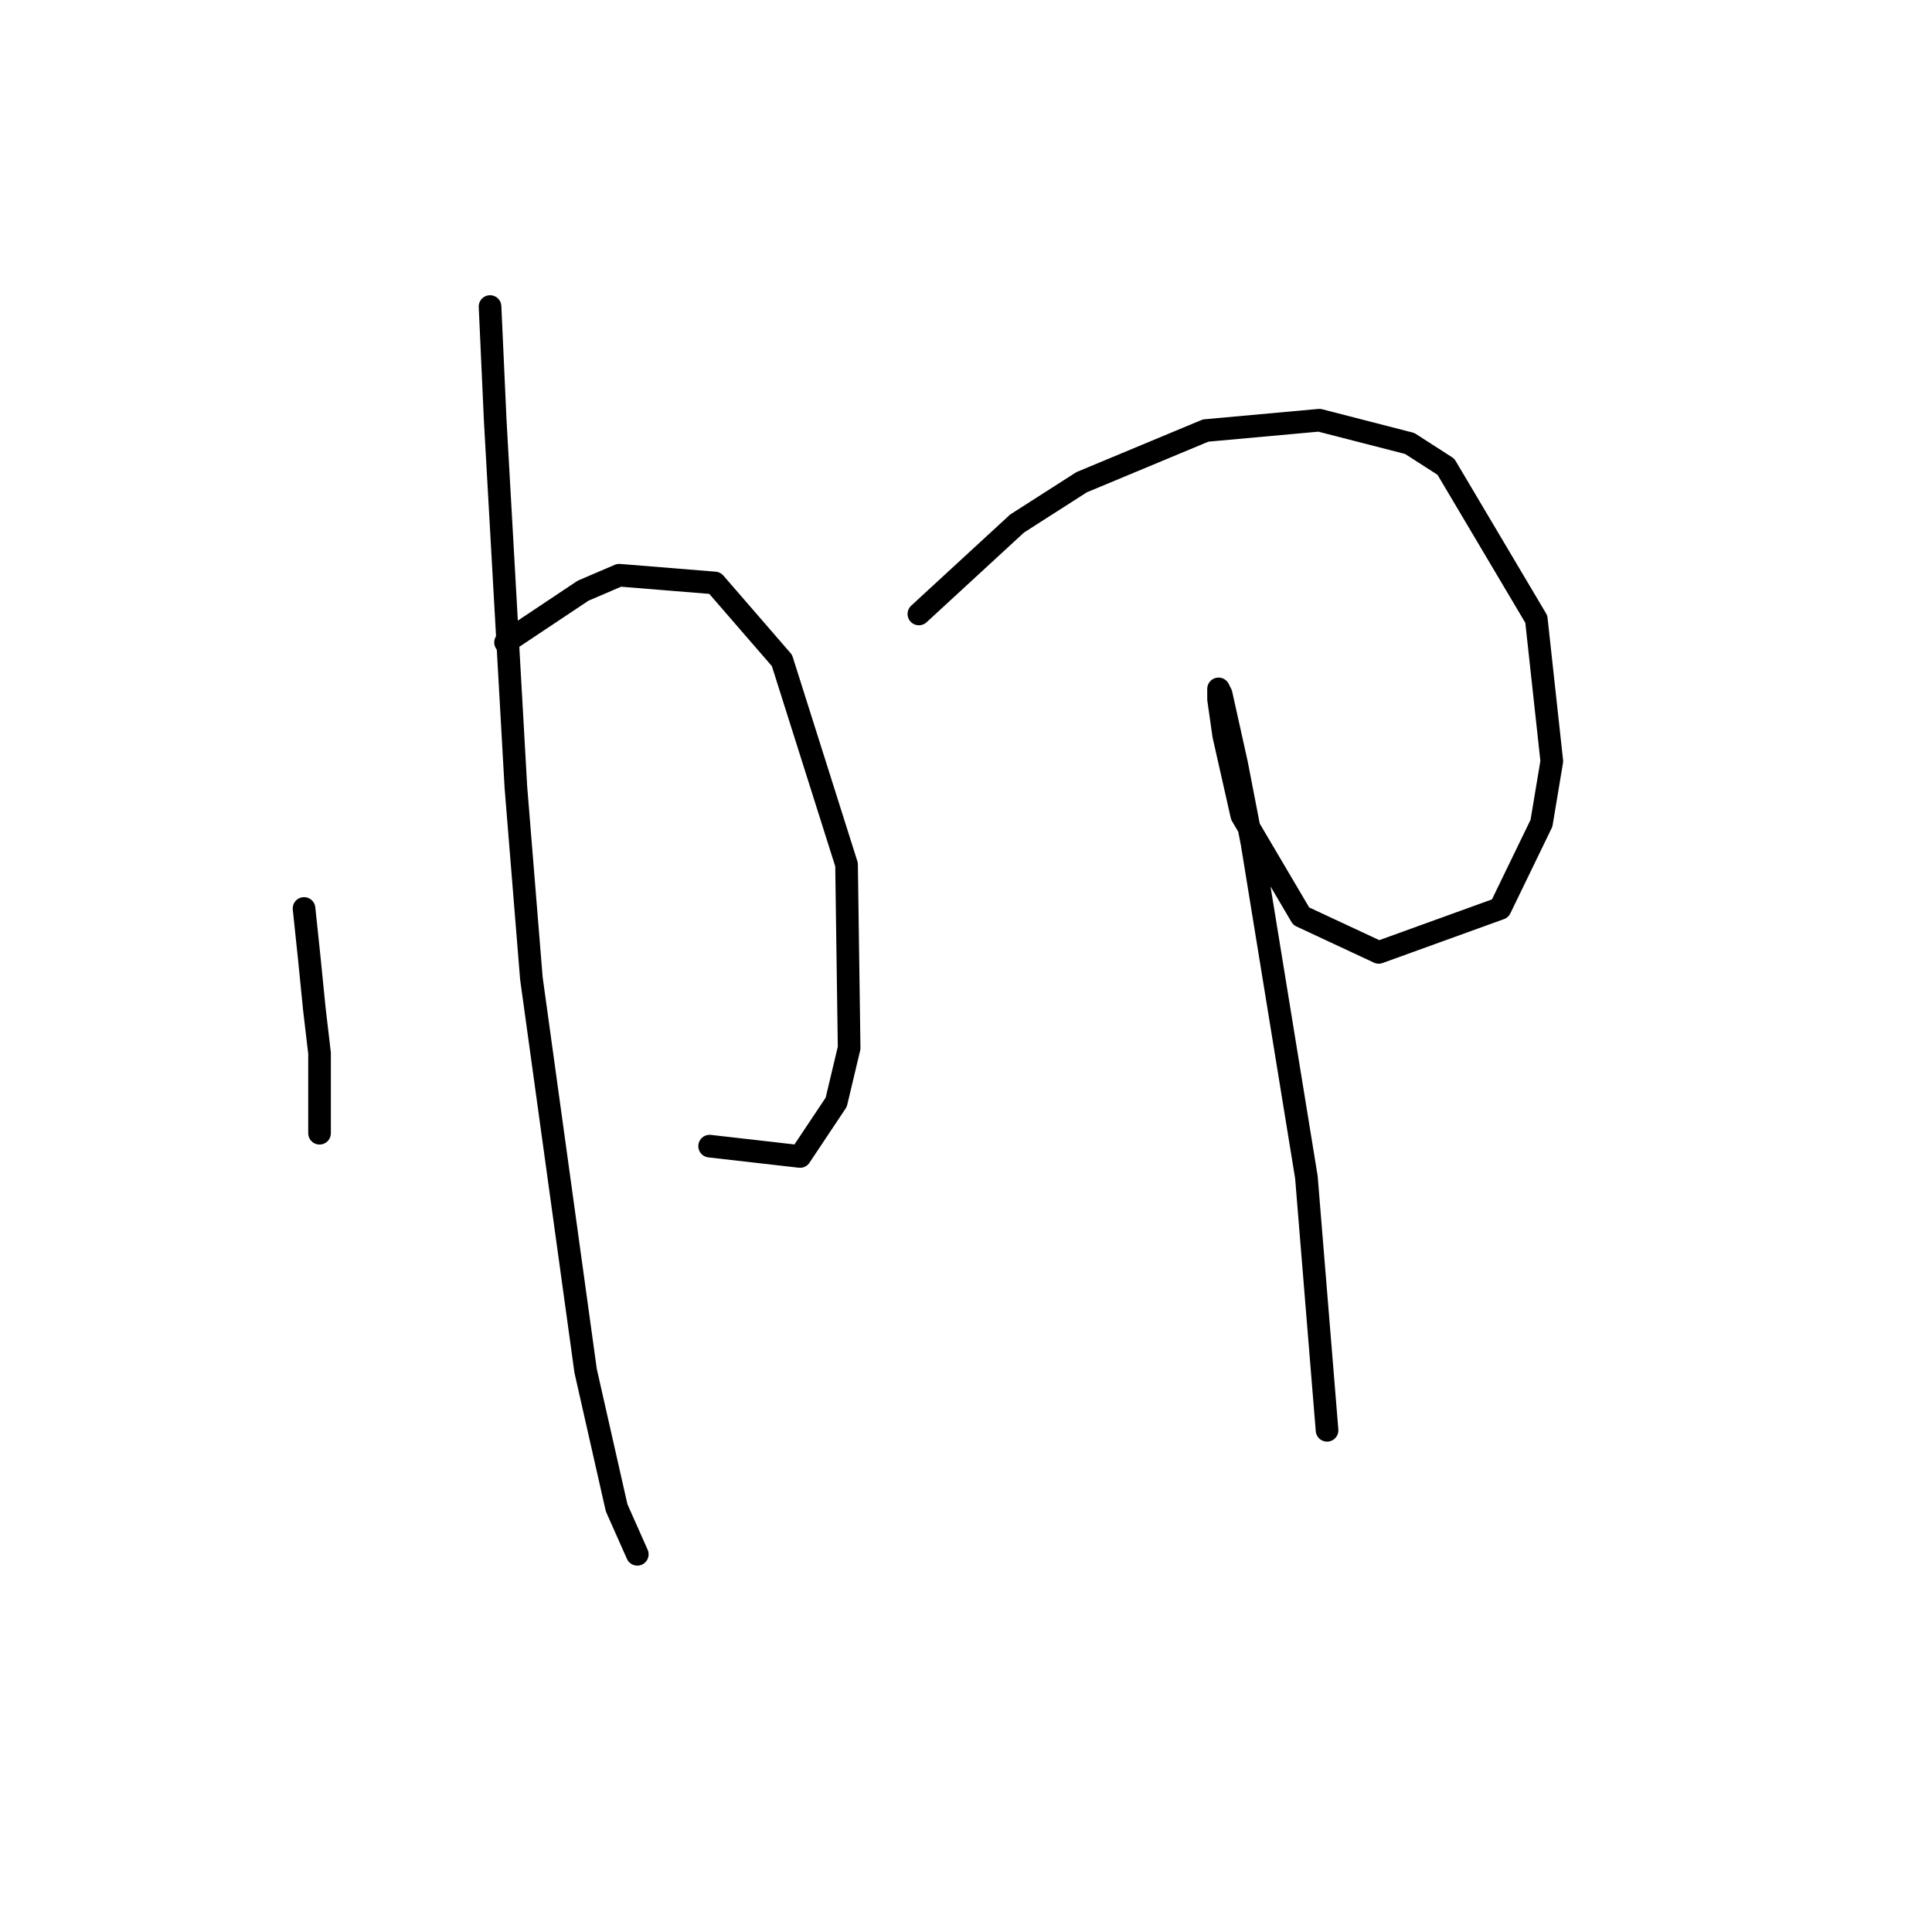 <?xml version="1.0" standalone="no"?>
    <svg width="256" height="256" xmlns="http://www.w3.org/2000/svg" version="1.1">
    <polyline stroke="black" stroke-width="3" stroke-linecap="round" fill="transparent" stroke-linejoin="round" points="40.287 120.377 40.972 126.881 41.656 133.727 42.341 139.546 42.341 148.789 42.341 150.158 42.341 149.473 42.341 149.473 " />
        <polyline stroke="black" stroke-width="3" stroke-linecap="round" fill="transparent" stroke-linejoin="round" points="66.987 85.119 77.257 78.273 82.049 76.219 94.714 77.246 103.614 87.516 112.172 114.558 112.514 138.862 110.803 146.05 106.01 153.239 94.03 151.869 94.03 151.869 " />
        <polyline stroke="black" stroke-width="3" stroke-linecap="round" fill="transparent" stroke-linejoin="round" points="64.933 40.619 65.618 55.681 68.357 104.289 70.41 129.619 77.599 181.65 81.707 199.793 84.445 205.954 84.445 205.954 " />
        <polyline stroke="black" stroke-width="3" stroke-linecap="round" fill="transparent" stroke-linejoin="round" points="121.757 81.354 134.764 69.373 143.322 63.896 159.753 57.05 174.814 55.681 186.795 58.762 191.587 61.842 203.568 82.039 205.622 100.866 204.253 109.081 198.776 120.377 182.687 126.196 172.418 121.404 164.545 108.054 162.149 97.442 161.464 92.65 161.464 91.281 161.807 91.966 163.86 101.208 165.914 111.819 173.103 155.977 175.841 189.523 175.841 189.523 " />
        </svg>